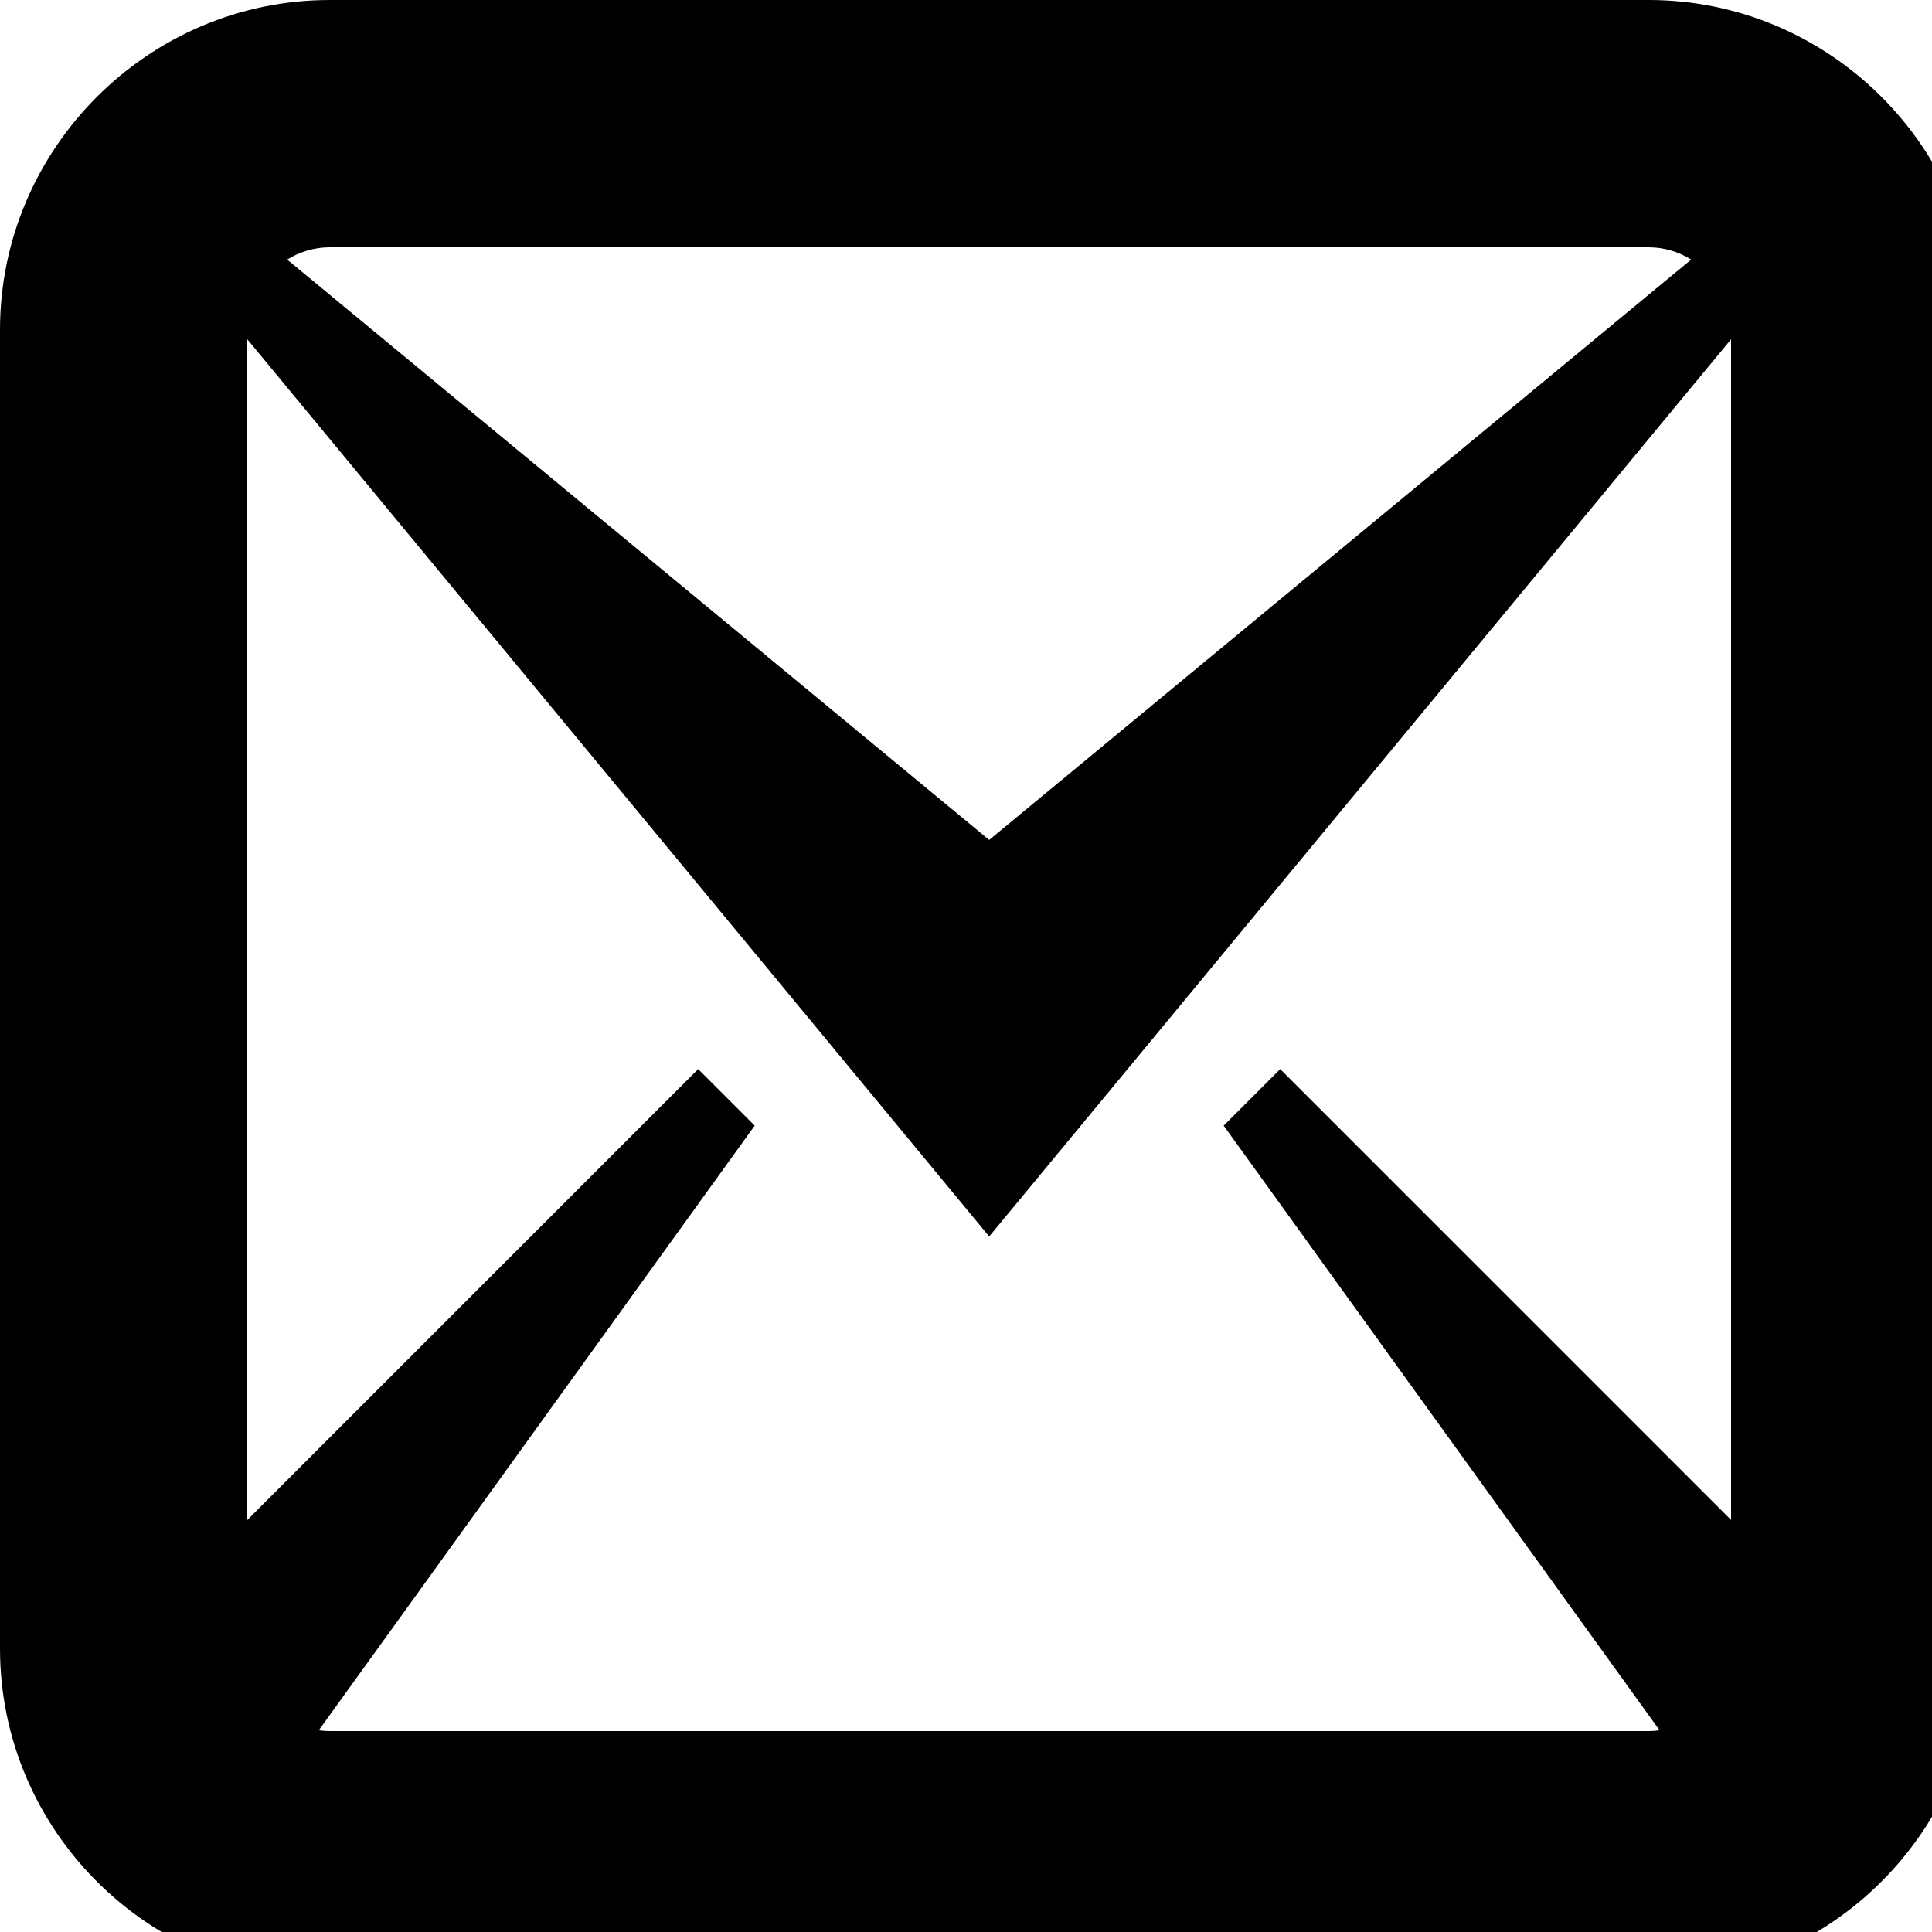 <svg xmlns="http://www.w3.org/2000/svg" version="1.1" viewBox="0 0 1000 1000">
  <path class="svg-font" d="M853.342 0h-682.656c-93.874 0-170.686 76.81-170.686 170.69v682.622c0 93.938 76.812 170.688 170.686 170.688h682.656c93.876 0 170.658-76.75 170.658-170.69v-682.62c0-93.88-76.782-170.69-170.658-170.69zM853.342 128c7.988 0 15.546 2.334 22.020 6.342l-363.362 300.404-363.354-300.4c6.478-4.010 14.044-6.346 22.040-6.346h682.656zM170.686 896c-1.924 0-3.82-0.146-5.684-0.408l225.626-312.966-29.256-29.254-233.372 233.37v-611.138l384 464.396 384-464.394v611.136l-233.372-233.37-29.254 29.254 225.628 312.968c-1.858 0.26-3.746 0.406-5.662 0.406h-682.654z" />
</svg>
